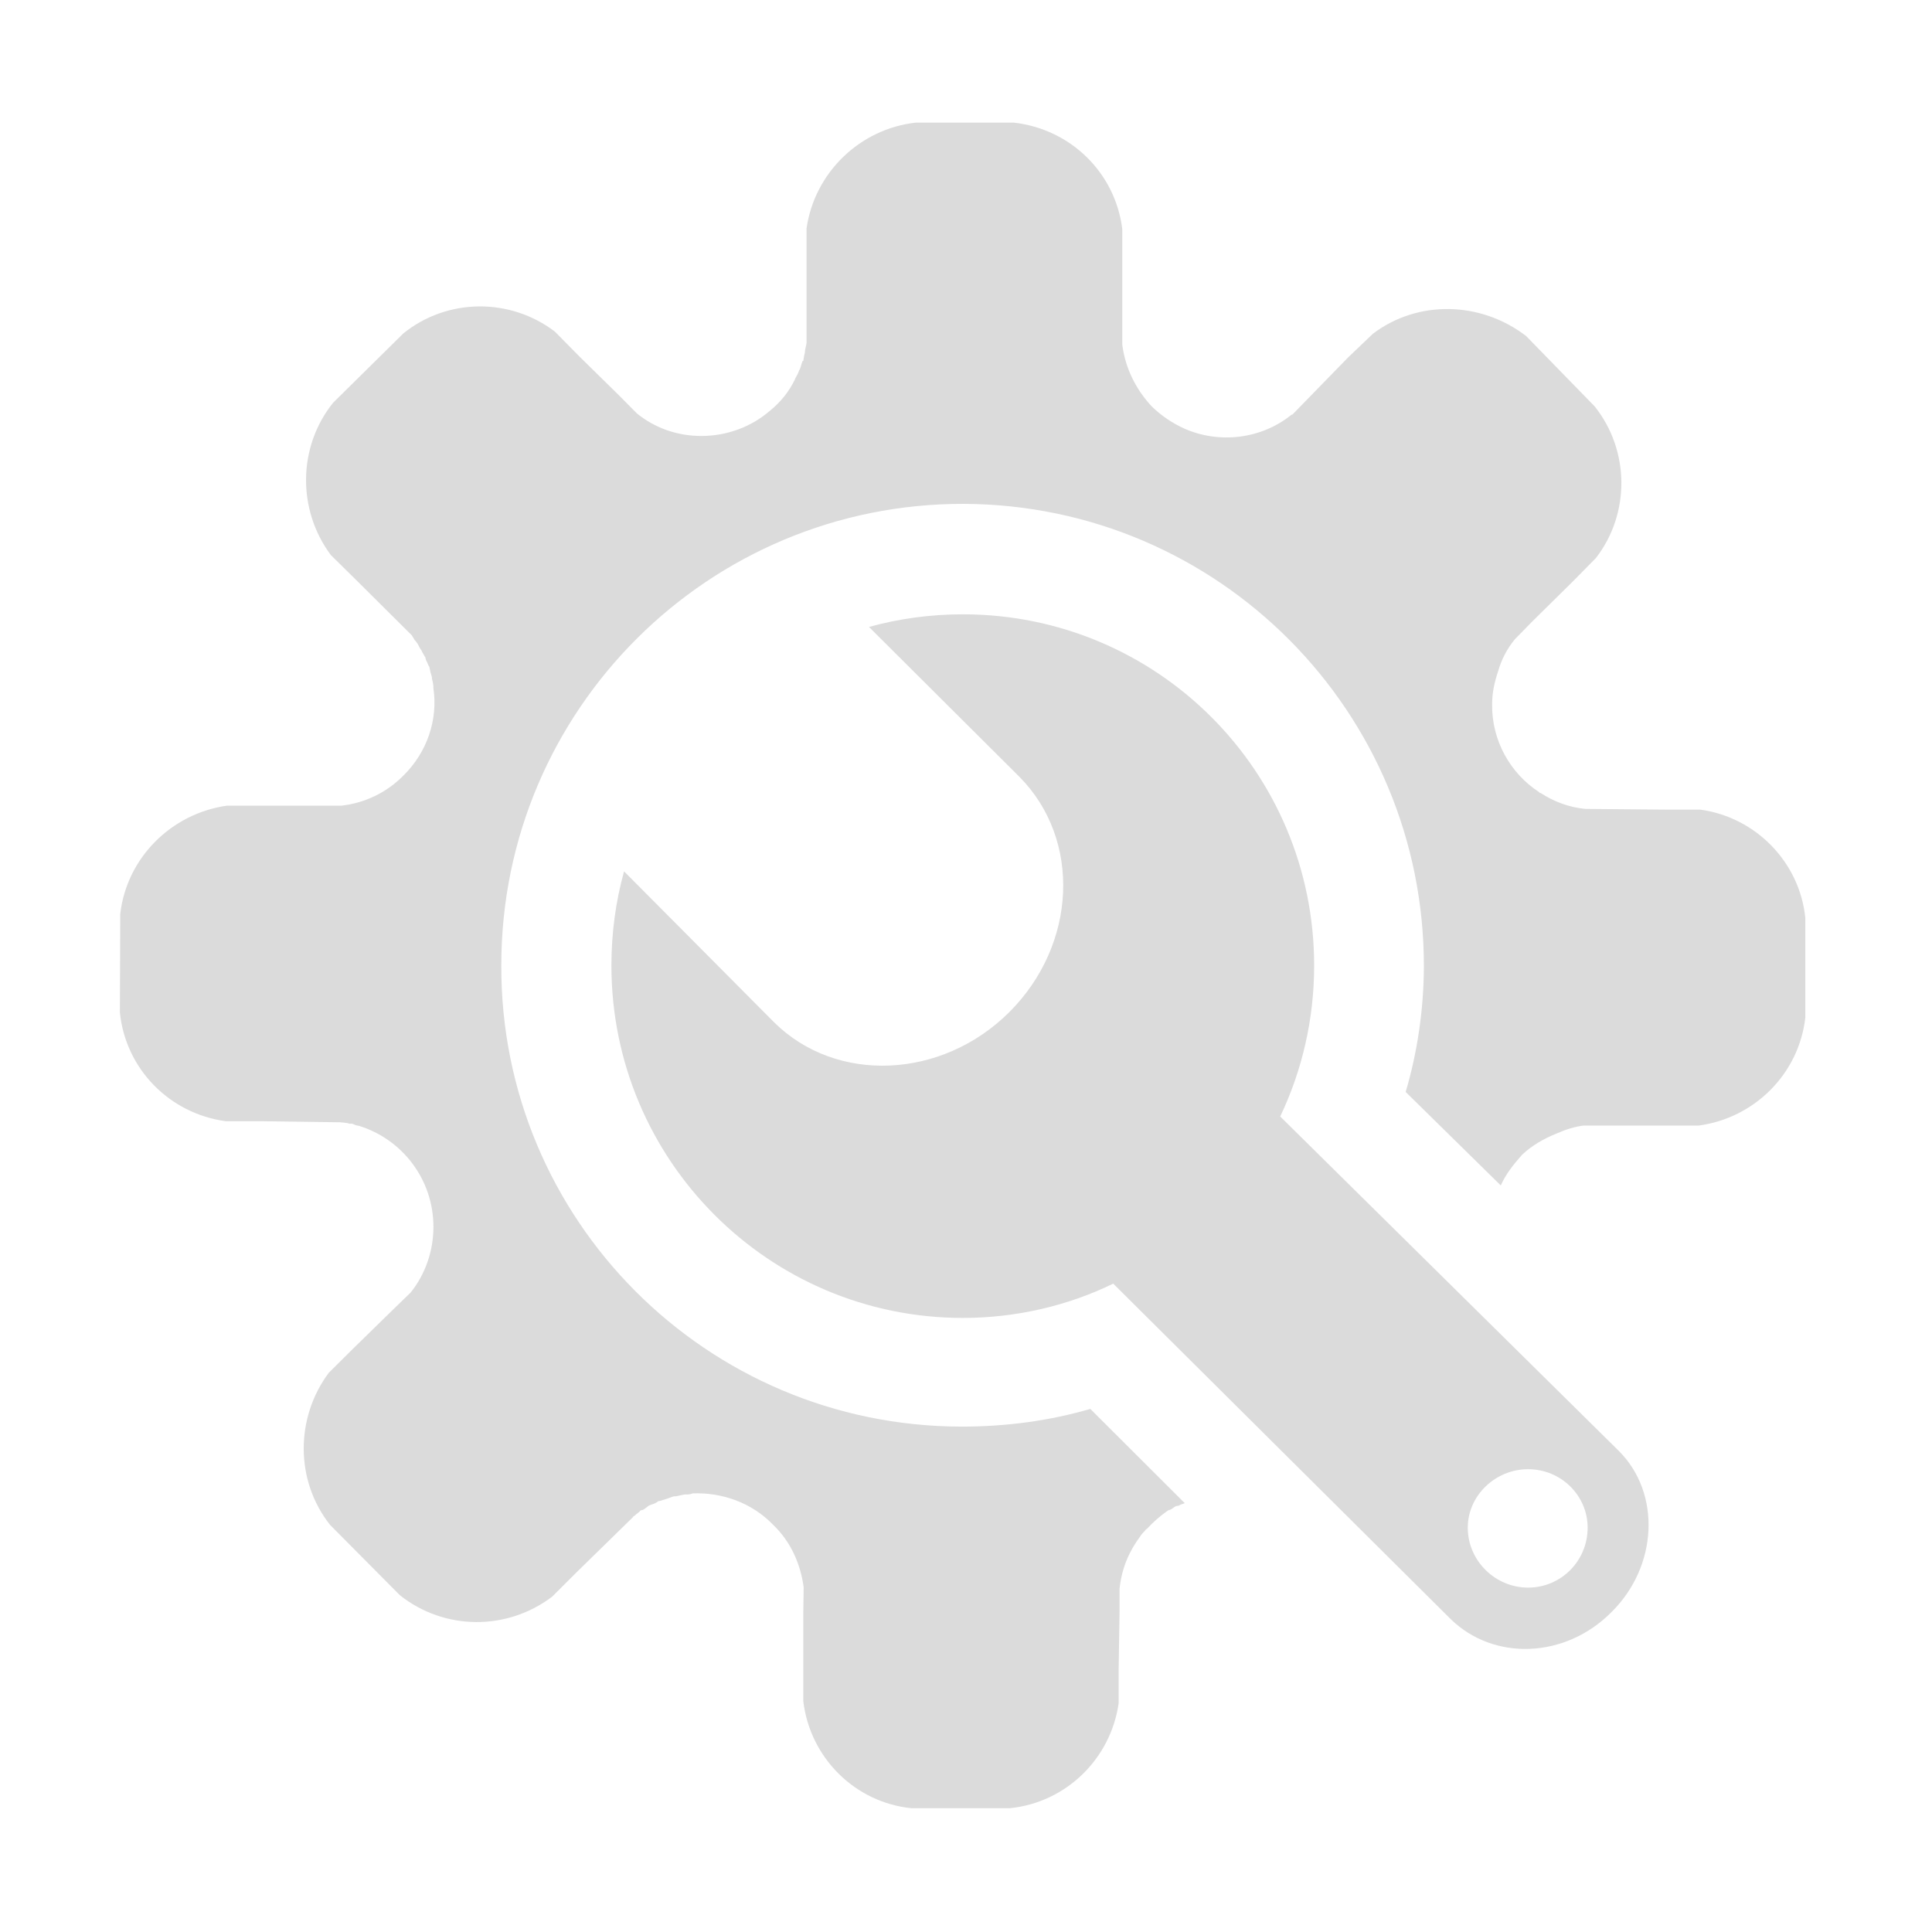 <?xml version="1.0" standalone="no"?><!DOCTYPE svg PUBLIC "-//W3C//DTD SVG 1.1//EN" "http://www.w3.org/Graphics/SVG/1.1/DTD/svg11.dtd"><svg t="1525229366164" class="icon" style="" viewBox="0 0 1024 1024" version="1.1" xmlns="http://www.w3.org/2000/svg" p-id="5070" xmlns:xlink="http://www.w3.org/1999/xlink" width="64" height="64"><defs><style type="text/css"></style></defs><path d="M858.127 769.136 678.538 591.762c11.577-24.299 17.986-51.467 17.986-79.98 0-102.948-83.136-186.181-186.183-186.181-17.125 0-33.963 2.302-49.75 6.699l79.704 79.409c33.006 33.295 30.518 88.971-5.361 124.754-35.689 35.588-91.657 38.08-124.663 5.361l-79.507-79.986c-4.403 15.881-6.701 32.534-6.701 49.945 0 103.131 83.429 186.746 186.279 186.746 28.323 0 55.778-6.502 79.697-18.177l178.816 177.762c22.867 22.384 60.949 21.044 85.439-3.832C878.692 829.987 880.417 791.52 858.127 769.136L858.127 769.136zM809.9 841.465c-17.309 0-31.947-14.167-31.947-31.76 0-17.035 14.638-31 31.947-31 17.512 0 31.577 13.964 31.577 31C841.479 827.298 827.413 841.465 809.9 841.465L809.9 841.465zM901.178 429.118l-18.185 0-42.377-0.381-0.286 0c-8.508-0.761-16.649-3.82-23.729-8.414-0.476 0-0.672-0.202-0.958-0.578-15.025-9.763-25.069-27.172-24.783-46.504 0-6.121 1.244-11.662 3.16-17.411 1.719-6.121 4.784-12.048 8.901-17.022l9.372-9.573 21.146-20.855 12.442-12.633c18.083-23.334 18.083-56.827-0.672-80.36l-36.355-37.312c-24.205-18.552-57.592-19.135-81.226-1.143l-13.209 12.619-29.466 30.239 0 0-0.387 0c-16.071 13.006-38.259 15.5-56.634 7.461-6.319-2.866-11.954-6.496-17.504-11.864-8.712-9.371-14.067-20.67-15.596-32.718l0-13.203 0-29.655L594.83 121.439c-3.636-29.654-27.175-53.002-57.503-56.449l-51.856 0c-29.757 3.261-53.772 26.597-57.985 56.068l0 18.177 0 30.233 0 12.055 0 0 0 0.19c-0.184 1.53-0.761 3.25-0.858 4.595l0 0.571c-0.475 1.53-0.671 3.064-0.857 4.402-0.577 0-0.577 0.577-0.577 0.577-0.571 1.338-0.862 3.445-1.623 4.403l0 0c-0.483 1.714-1.441 3.059-2.202 4.581l0 0.194c-3.16 6.51-7.557 12.05-13.496 16.84-9.561 8.229-22.385 13.203-36.159 13.203-12.919 0-24.974-4.402-34.258-12.055l-9.471-9.567-21.047-20.666-12.816-13.012c-23.539-17.986-56.926-17.986-80.371 0.958l-37.211 36.737c-18.762 23.348-19.048 56.834-1.155 80.753l12.823 12.62 30.041 29.858 0 0c0.577 0.958 1.048 1.72 1.625 2.678 0.381 0.184 0.768 0.958 1.535 1.916 0.381 0.572 0.761 1.714 1.332 2.487 0 0.184 0.965 1.143 0.965 1.72 0.571 0.767 1.142 2.101 1.813 3.058 0 0.577 0.19 1.149 0.481 1.72 0.572 0.769 0.762 2.113 1.625 3.261 0 0.375 0.095 0.957 0.286 1.528 0.191 1.72 1.054 3.066 1.054 4.779l0 0c0.475 1.732 0.761 3.249 0.761 4.981l0 0c2.397 16.452-3.155 33.676-15.978 46.308l0 0c-9.084 9.18-20.761 14.536-32.816 15.882l-13.102 0-29.668 0-17.887 0c-29.751 4.207-53.195 27.929-56.545 57.398l-0.19 52.243c3.065 30.041 26.407 53.574 56.07 57.596l18.267 0 42.288 0.572c1.535 0.184 3.636 0.184 5.077 0.761l1.434 0c1.339 0.571 2.106 0.958 3.636 1.142 22.866 7.08 39.414 28.328 39.414 53.579l0 0c0 12.816-4.398 25.258-12.145 34.831l-9.283 8.984 0 0-21.338 20.861-12.721 12.633c-17.798 23.919-17.798 57.208 0.665 80.557l37.023 37.306c23.635 18.754 56.742 18.945 80.751 0.761l12.626-12.619 30.334-29.667 0 0c0-0.375 0.284-0.375 0.671-0.571 1.142-1.149 2.387-1.72 3.255-2.868 1.048-0.196 1.243-0.196 2.005-0.767 0.577-0.375 1.536-1.149 2.297-1.72 1.054-0.572 2.393-0.767 3.446-1.345 0.671-0.375 1.148-0.571 1.339-0.958 1.624-0.185 2.678-0.761 4.783-1.333l0 0 0 0c1.815-0.572 3.058-1.345 4.397-1.345l0.483 0c1.433-0.381 2.963-0.571 4.593-0.958l0.381 0c1.339 0 2.677 0 3.832-0.572 15.501-0.571 31.186 4.79 42.67 16.654 9.567 9.181 14.541 21.044 16.166 33.1l-0.191 13.006 0 29.471 0 17.981c3.637 30.041 27.454 53.579 57.211 56.638l52.333 0c29.948-3.058 53.481-26.406 57.598-55.68l0-17.981 0.476-30.612 0-12.061 0 0c1.154-10.9 5.076-19.896 11.104-27.935 0.571-0.964 1.142-1.535 1.713-2.107 0.387-0.191 0.87-1.333 1.732-1.72 3.349-3.636 7.081-6.889 11.187-9.757l0 0c1.25-0.196 2.493-1.142 3.26-1.726 0.947-0.576 0.947-0.576 1.333-0.576l0 0c0.577-0.185 0.959-0.185 1.059-0.185 1.047-0.767 1.916-0.767 3.159-1.345l-50.041-49.937c-21.719 6.319-44.584 9.377-68.219 9.377-135.38-0.19-244.454-109.824-243.971-244.527 0-135.476 110.025-244.92 245.215-244.546 135 0.571 243.971 110.213 243.775 245.307-0.089 22.955-3.534 45.732-9.657 66.39l50.417 49.558c2.588-5.926 6.694-11.103 11.287-16.266 5.177-4.963 12.061-8.795 18.368-11.287 4.695-2.101 9.574-3.63 14.263-4.207l13.49 0 29.847 0 17.708 0c29.662-4.016 53.094-27.555 56.444-57.209l0-52.812C953.897 457.061 930.649 433.14 901.178 429.118L901.178 429.118zM901.178 429.118" p-id="5071" fill="#dbdbdb"></path></svg>